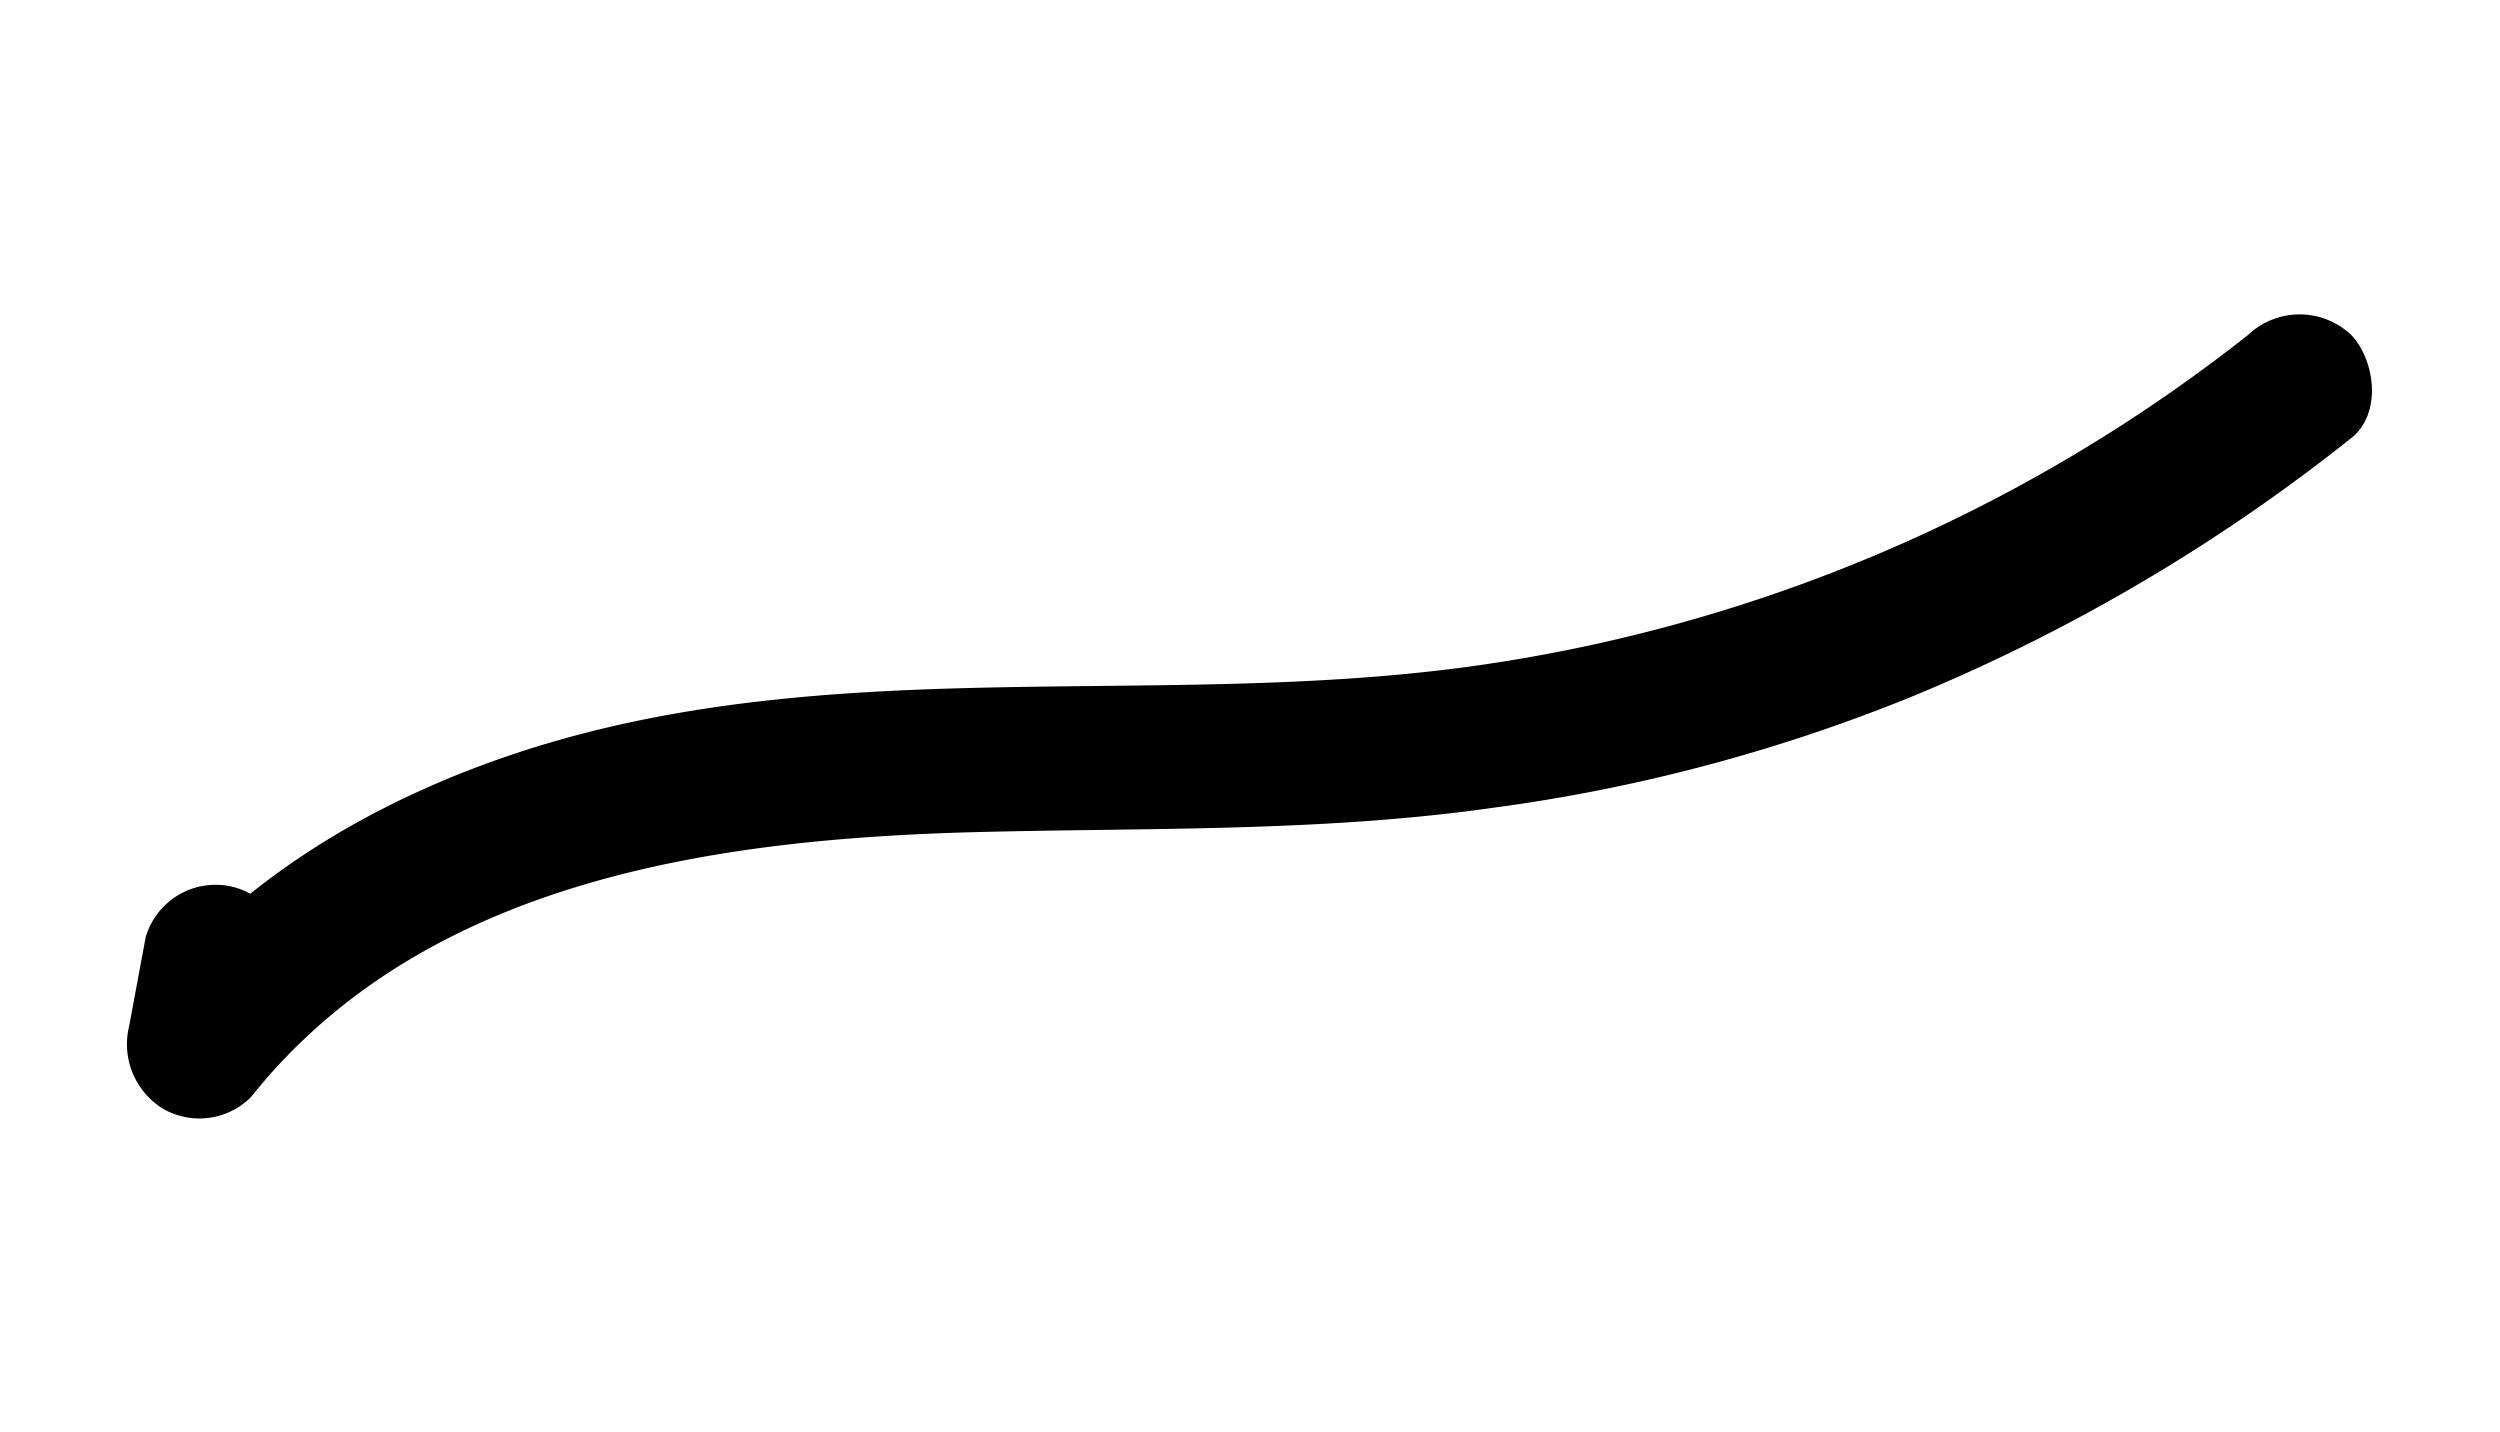 <svg id="Camada_1" data-name="Camada 1" xmlns="http://www.w3.org/2000/svg" viewBox="0 0 103 59"><title>sketches_web</title><path d="M6,38.62l-.68,3.66a3.12,3.12,0,0,0,1.38,3.39,3,3,0,0,0,3.64-.47c7.17-9,19.26-10.65,30-10.92,7.07-.18,14.15,0,21.18-1A70.59,70.59,0,0,0,78.77,28.7a74.91,74.91,0,0,0,18.1-10.65c1.27-1,1-3.19,0-4.25a3.09,3.09,0,0,0-4.25,0,66.35,66.35,0,0,1-32.2,13.68c-12.81,1.72-26-.6-38.56,3.36C15.85,32.74,10.1,36,6.13,41l5,2.92.68-3.66a3.08,3.08,0,0,0-2.1-3.69A3,3,0,0,0,6,38.62Z"/></svg>